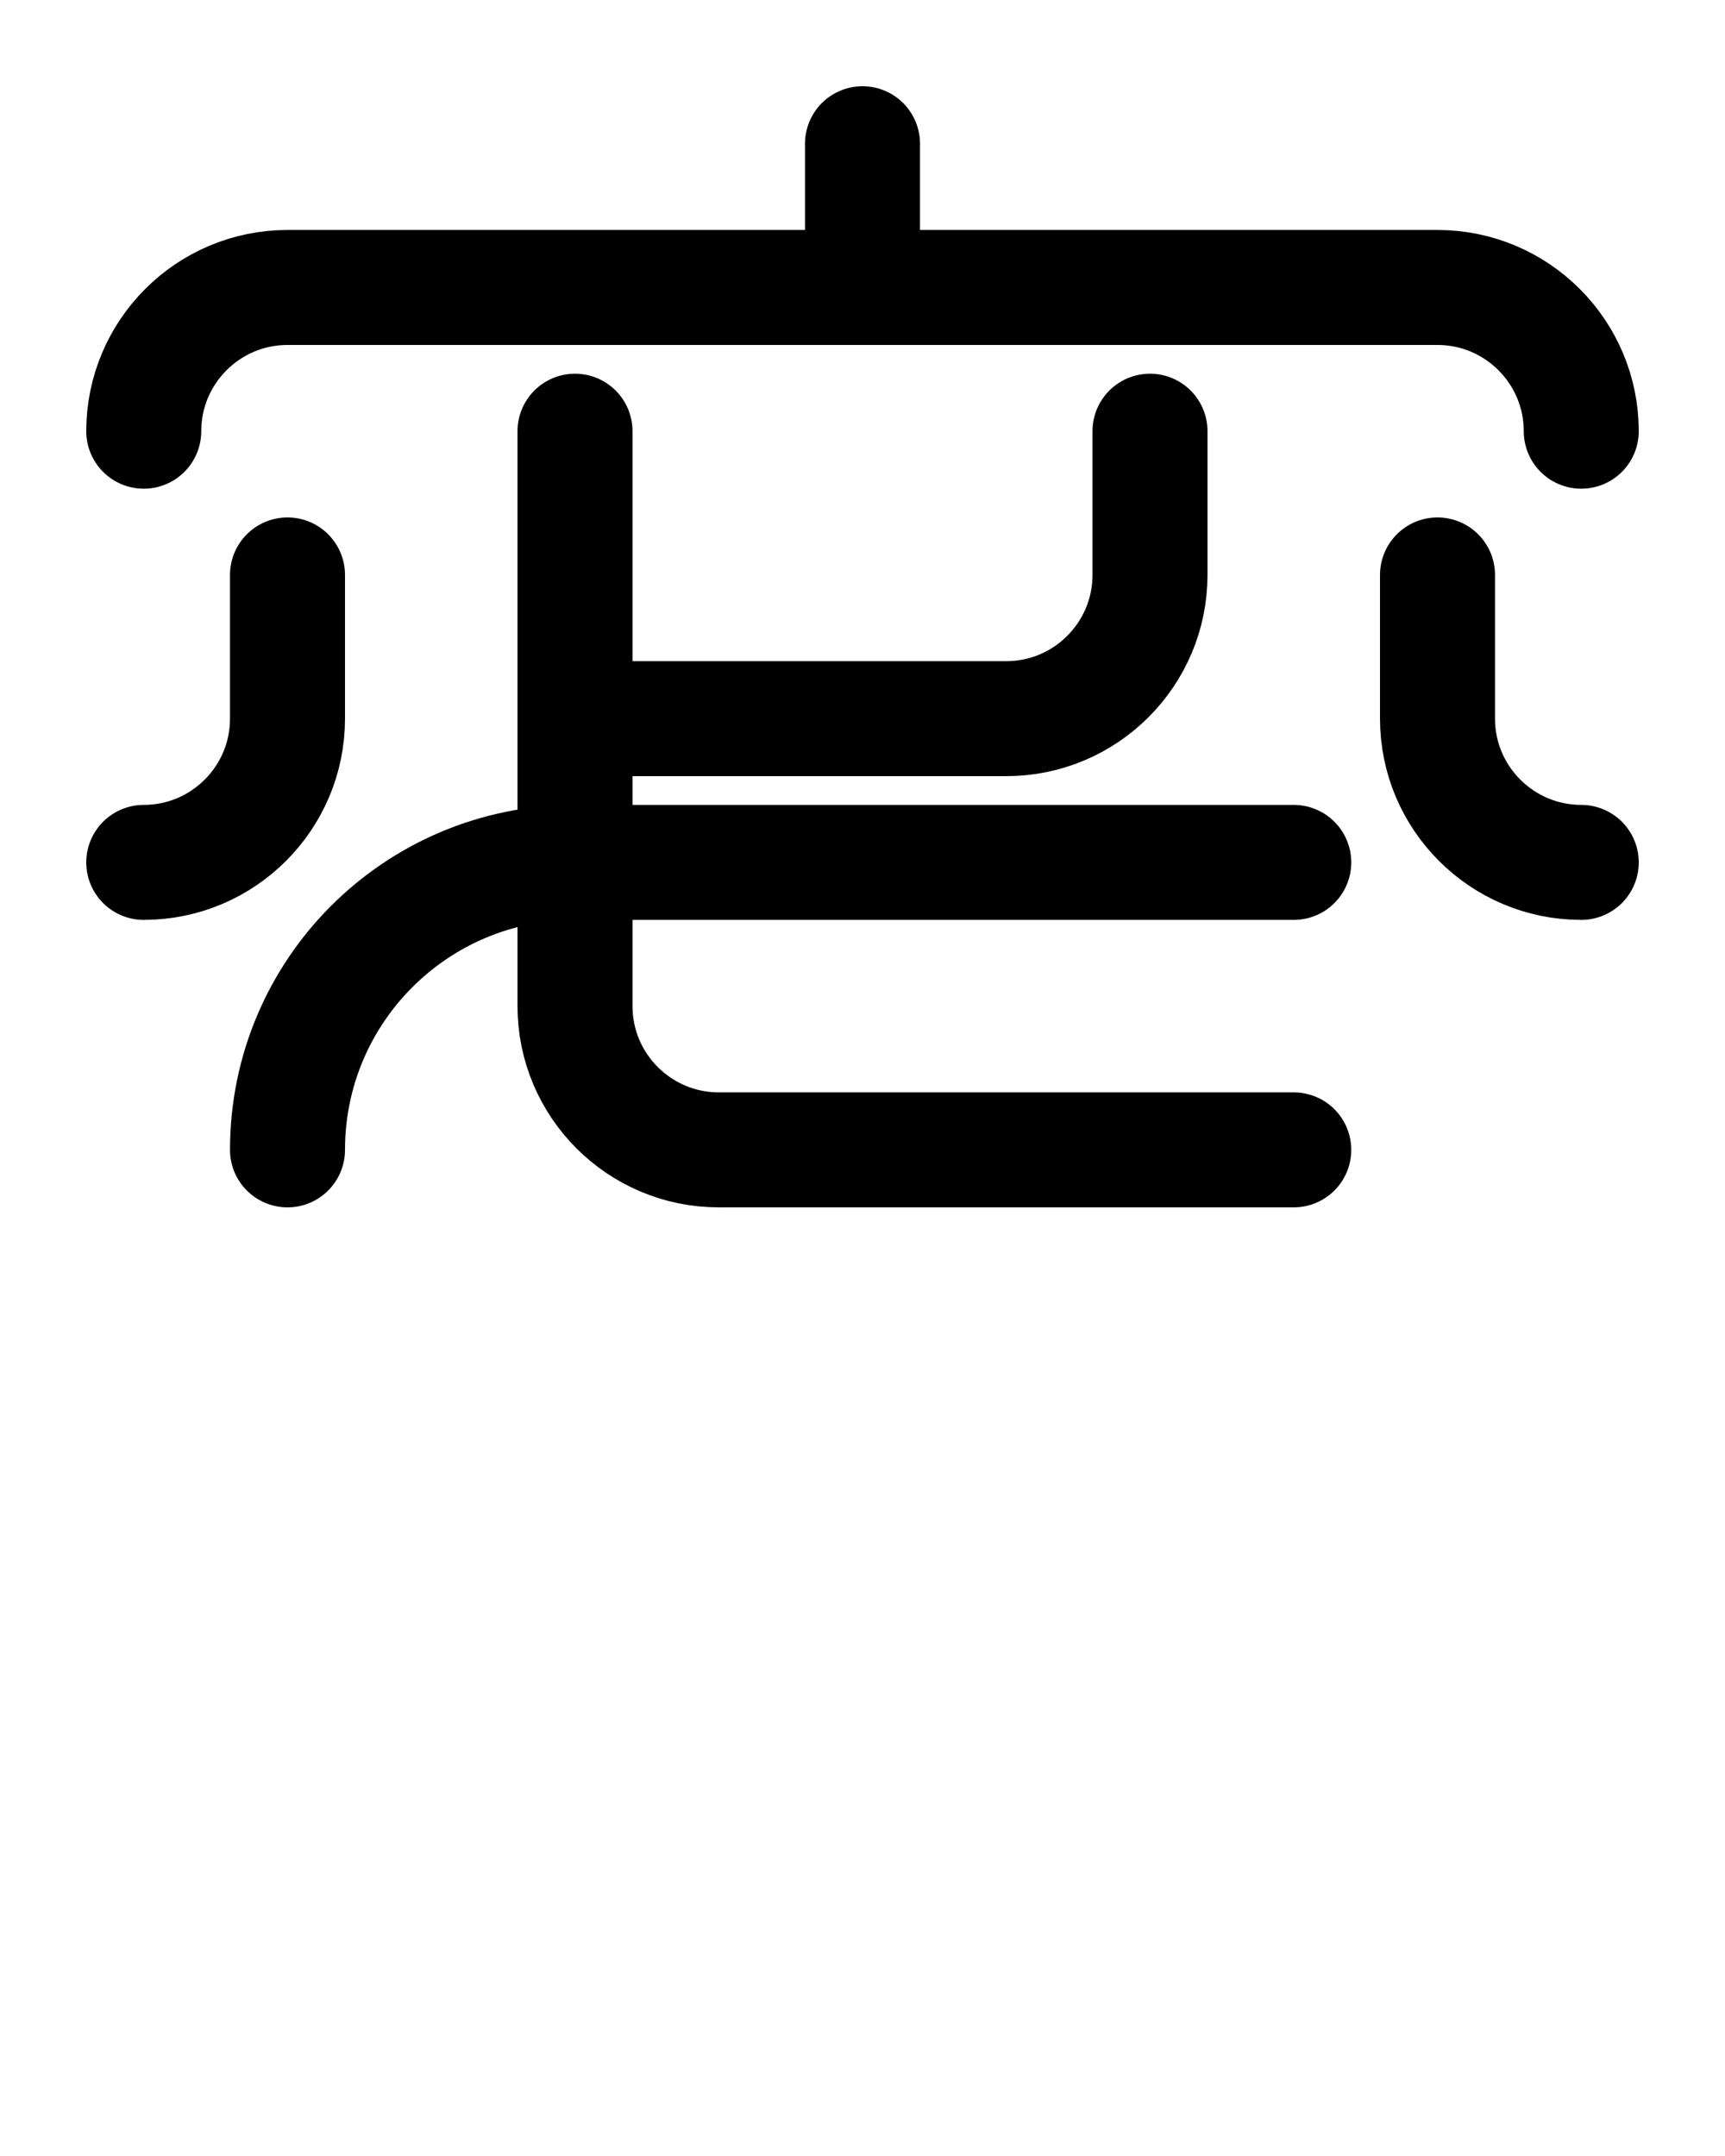<?xml version="1.0" encoding="utf-8"?>
<!-- Generator: Adobe Illustrator 26.0.0, SVG Export Plug-In . SVG Version: 6.00 Build 0)  -->
<svg version="1.1" id="图层_1" xmlns="http://www.w3.org/2000/svg" xmlns:xlink="http://www.w3.org/1999/xlink" x="0px" y="0px"
	 viewBox="0 0 720 900" style="enable-background:new 0 0 720 900;" xml:space="preserve">
<style type="text/css">
	.st0{fill:none;stroke:#000000;stroke-width:48;stroke-linecap:round;stroke-linejoin:round;stroke-miterlimit:10;}
</style>
<path class="st0" d="M240,300h180c33.1,0,60-26.9,60-60v-60"/>
<path class="st0" d="M240,180v240c0,33.1,26.9,60,60,60h240"/>
<path class="st0" d="M120,480c0-66.3,53.7-120,120-120h300"/>
<path class="st0" d="M60,360c33.1,0,60-26.9,60-60v-60"/>
<path class="st0" d="M660,360c-33.1,0-60-26.9-60-60v-60"/>
<line class="st0" x1="360" y1="60" x2="360" y2="120"/>
<path class="st0" d="M60,180c0-33.1,26.9-60,60-60h480c33.1,0,60,26.9,60,60"/>
</svg>
